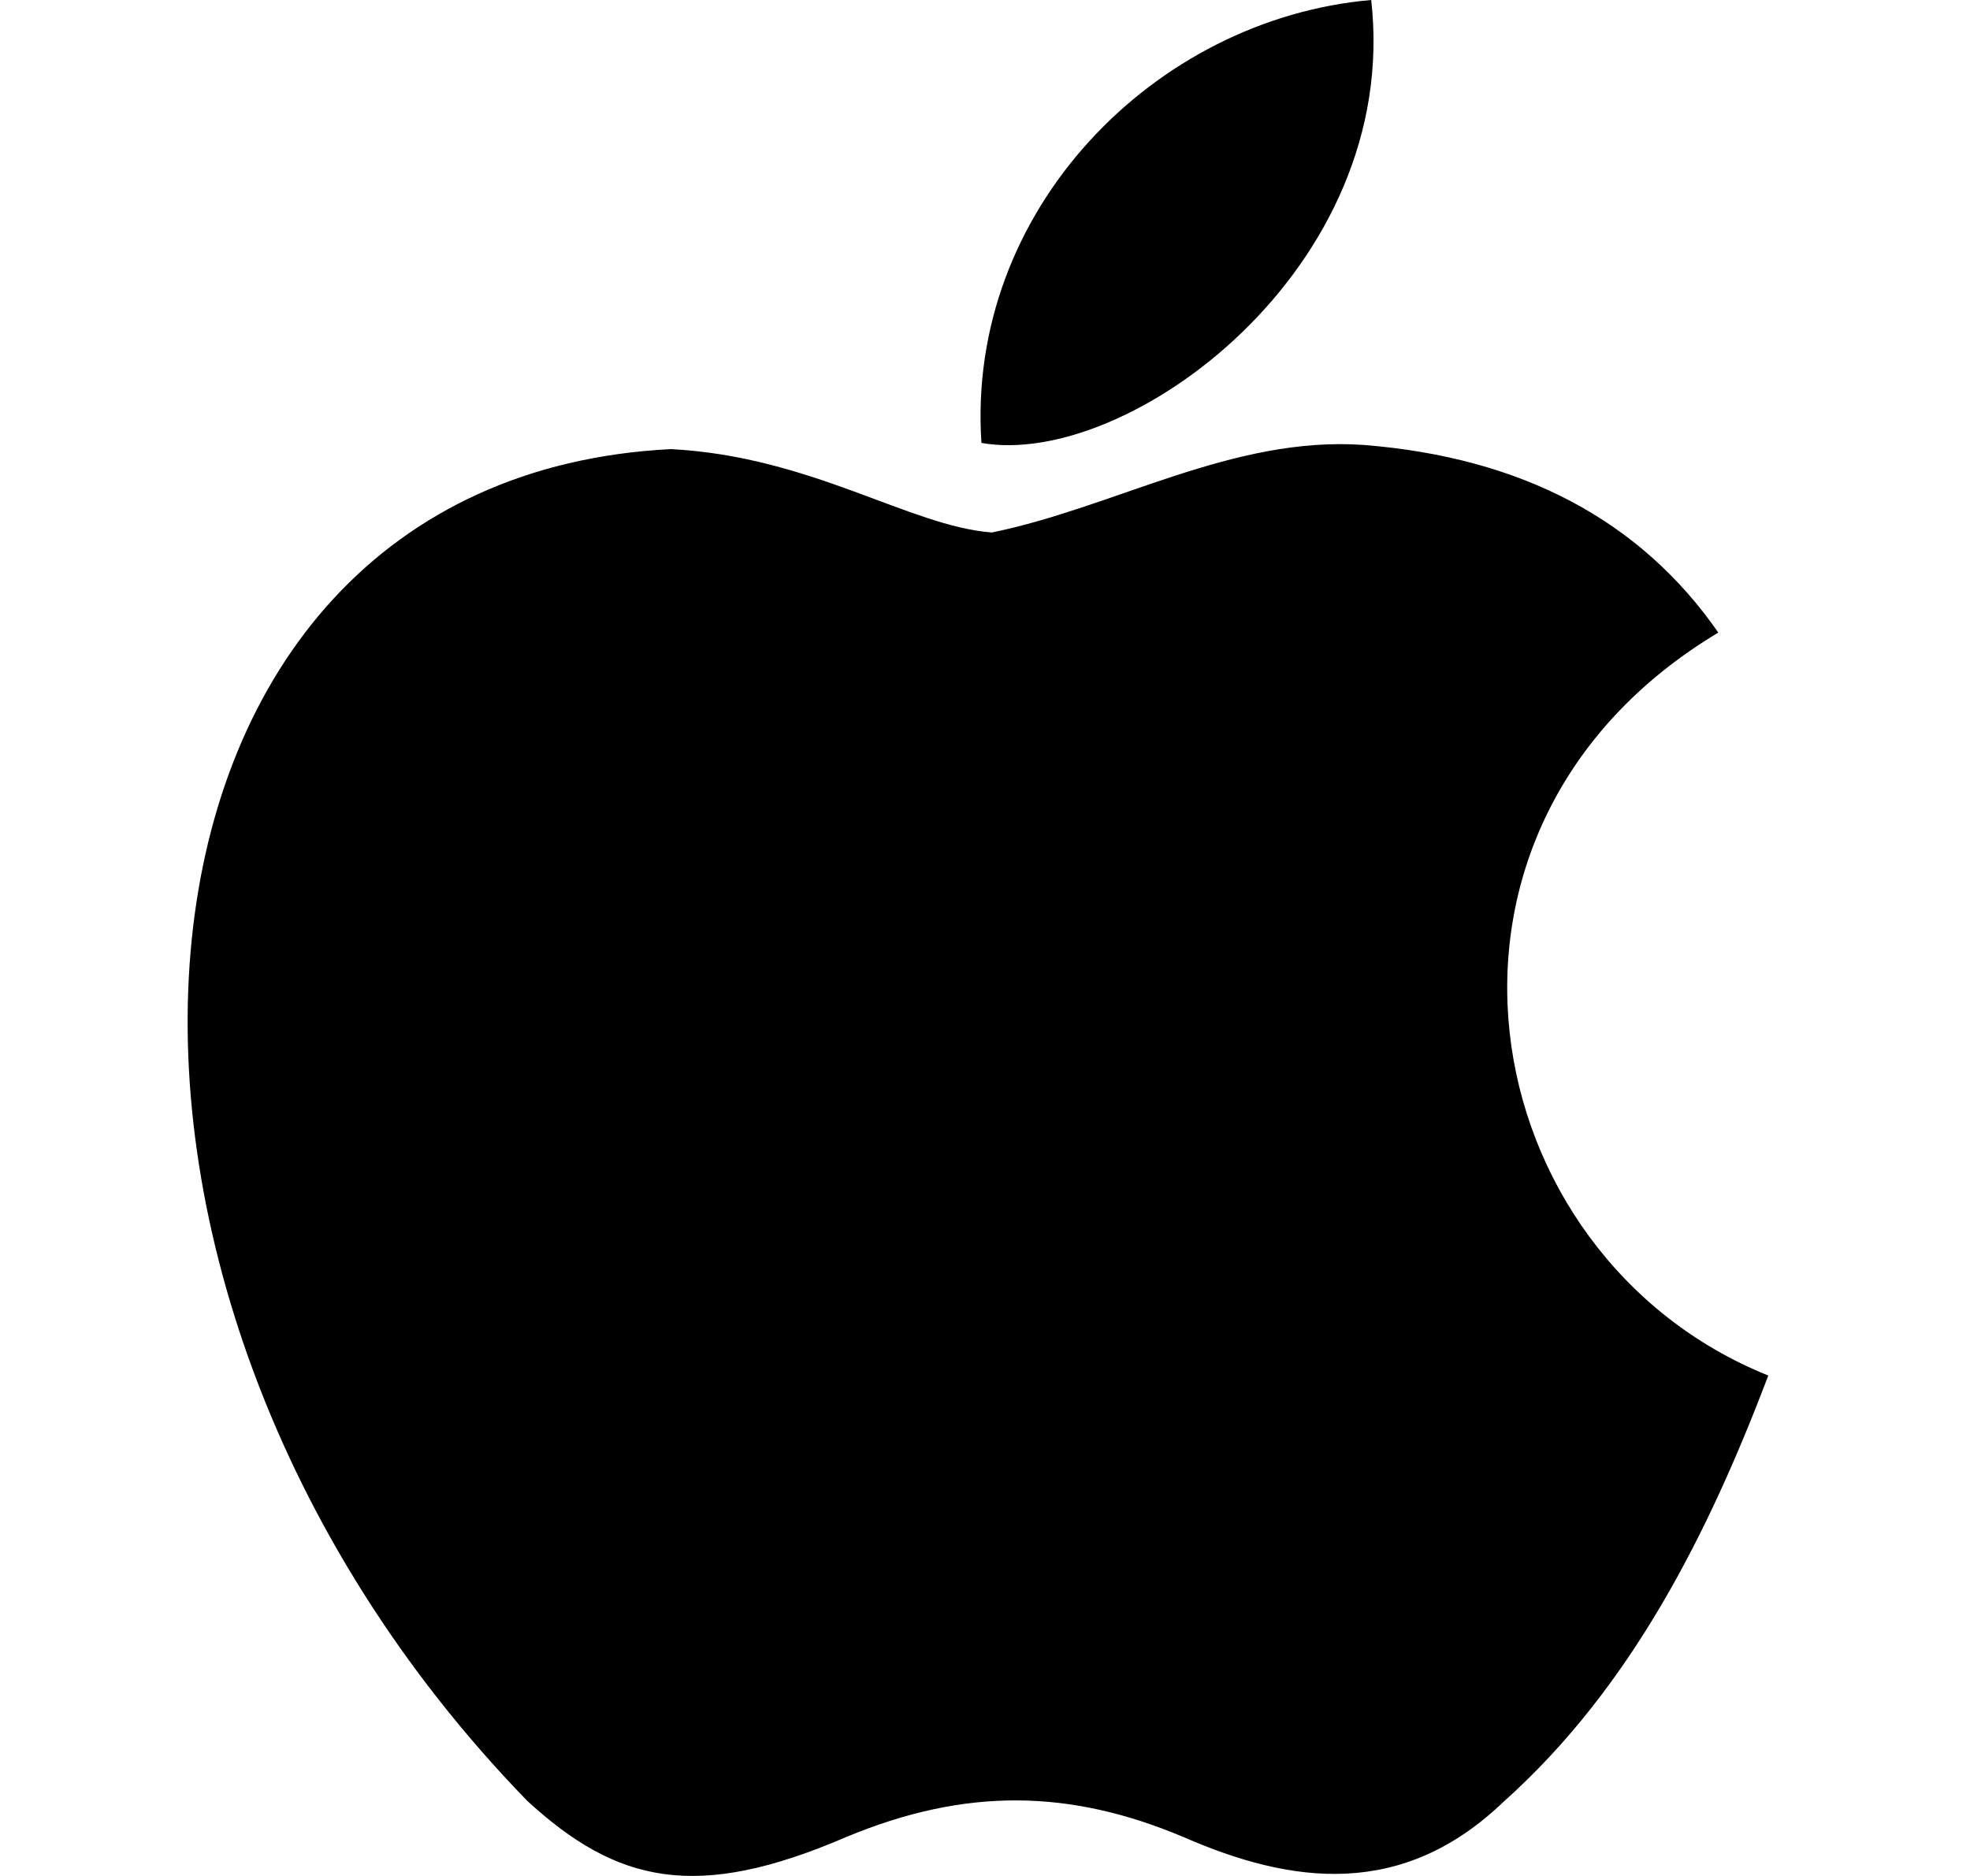 <svg width="21" height="20" viewBox="0 0 21 20" fill="none" xmlns="http://www.w3.org/2000/svg">
<path d="M16.039 19.198C14.951 20.253 13.762 20.086 12.618 19.586C11.407 19.075 10.296 19.053 9.018 19.586C7.418 20.275 6.574 20.075 5.619 19.198C0.197 13.609 0.997 5.099 7.152 4.788C8.651 4.866 9.696 5.61 10.573 5.677C11.884 5.41 13.14 4.644 14.54 4.744C16.217 4.877 17.484 5.544 18.317 6.744C14.851 8.821 15.673 13.387 18.85 14.665C18.217 16.331 17.395 17.987 16.028 19.209L16.039 19.198ZM10.462 4.722C10.296 2.244 12.307 0.2 14.617 0C14.94 2.866 12.018 4.999 10.462 4.722Z" fill="black"/>
</svg>
